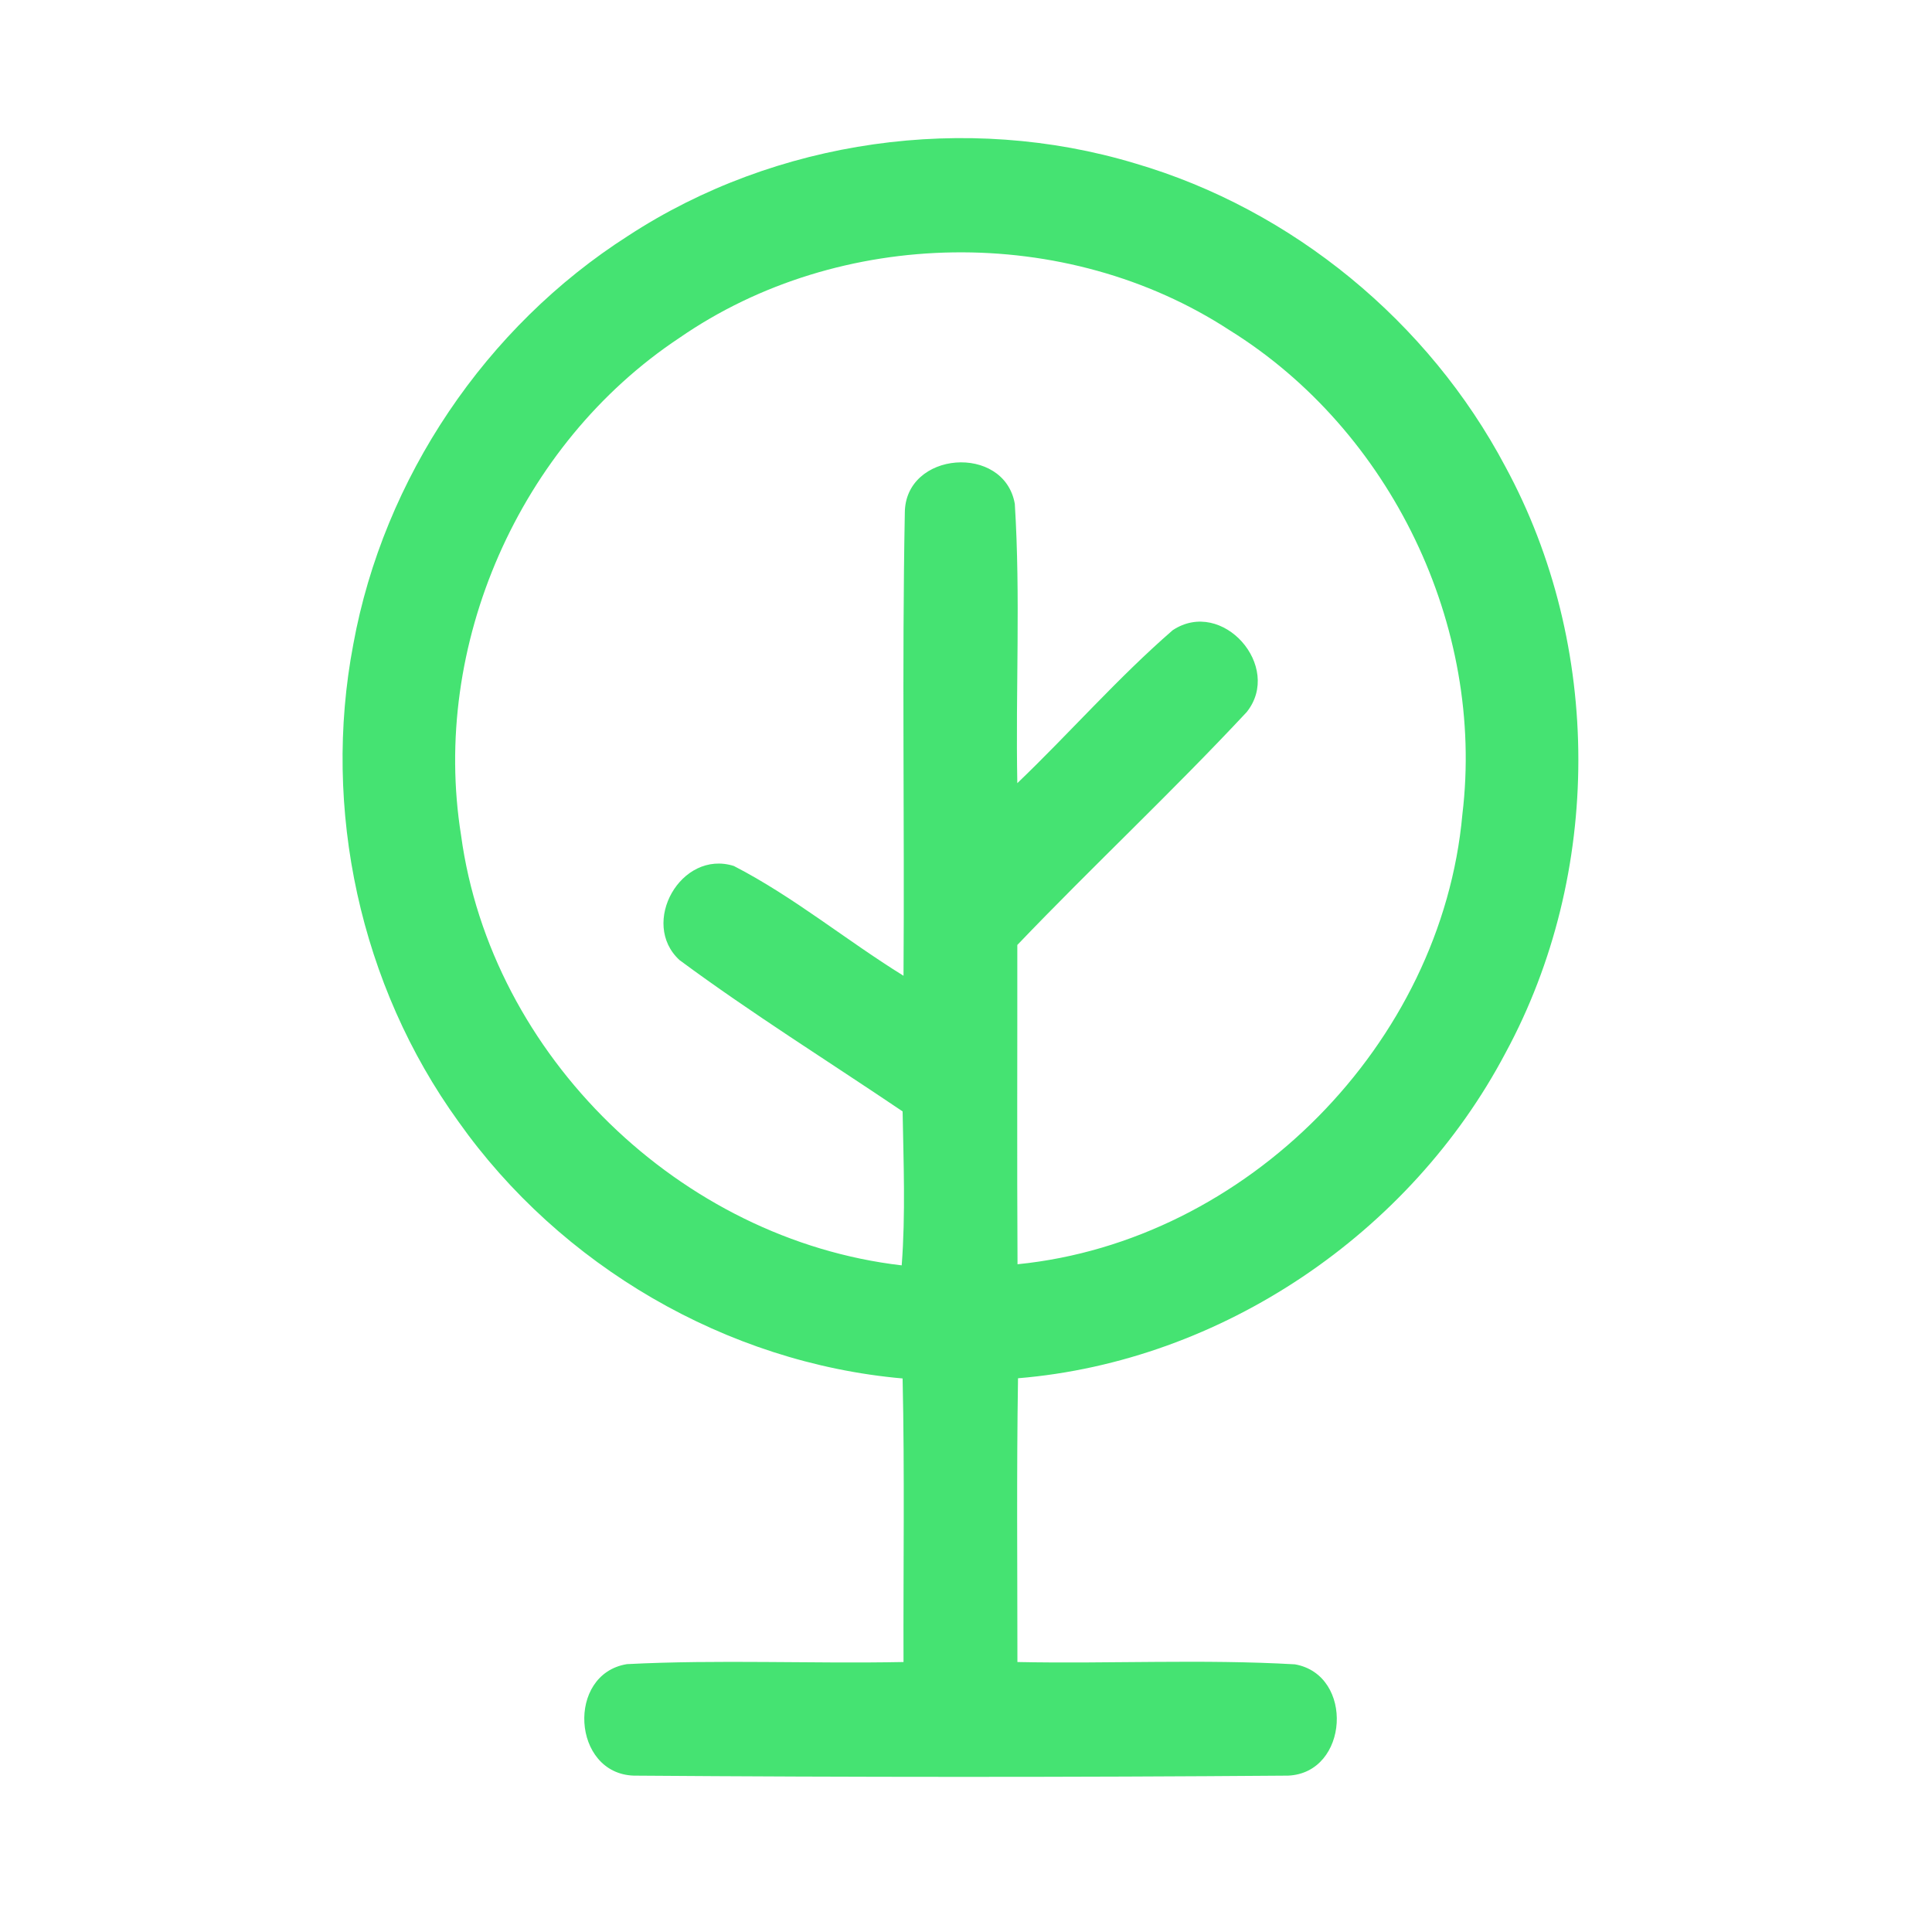 <?xml version="1.0" encoding="UTF-8" ?>
<!DOCTYPE svg PUBLIC "-//W3C//DTD SVG 1.1//EN" "http://www.w3.org/Graphics/SVG/1.1/DTD/svg11.dtd">
<svg width="192pt" height="192pt" viewBox="0 0 192 192" version="1.1" xmlns="http://www.w3.org/2000/svg">
<g id="#45e372ff">
<path fill="#45e372" opacity="1.00" d=" M 62.43 23.43 C 77.11 13.84 96.03 11.18 112.81 16.24 C 128.45 20.82 141.98 31.98 149.60 46.37 C 159.27 64.18 159.27 86.81 149.62 104.63 C 140.16 122.56 121.43 135.29 101.17 136.97 C 101.02 146.37 101.11 155.77 101.11 165.17 C 110.30 165.36 119.52 164.87 128.69 165.40 C 134.61 166.45 134.06 176.20 128.01 176.46 C 106.34 176.63 84.65 176.62 62.98 176.46 C 56.84 176.25 56.27 166.36 62.30 165.38 C 71.44 164.91 80.63 165.35 89.79 165.17 C 89.76 155.78 89.91 146.39 89.70 136.99 C 72.18 135.44 55.69 125.79 45.55 111.45 C 35.79 97.94 31.99 80.39 35.11 64.03 C 38.13 47.51 48.27 32.47 62.43 23.43 M 67.50 33.59 C 51.61 44.14 42.80 64.15 45.82 83.01 C 48.79 104.96 67.65 123.20 89.61 125.75 C 90.00 120.66 89.79 115.55 89.70 110.45 C 82.31 105.46 74.71 100.72 67.54 95.42 C 63.53 91.76 67.67 84.40 72.93 86.06 C 78.87 89.12 84.10 93.45 89.79 96.97 C 89.90 81.64 89.63 66.30 89.92 50.98 C 89.93 44.82 99.80 44.08 100.85 50.07 C 101.43 59.30 100.92 68.58 101.10 77.83 C 106.32 72.83 111.09 67.36 116.54 62.63 C 121.47 59.36 127.52 66.25 123.89 70.77 C 116.51 78.68 108.58 86.09 101.10 93.91 C 101.11 104.49 101.06 115.06 101.12 125.64 C 123.89 123.36 143.28 103.72 145.33 80.93 C 147.59 62.20 138.21 42.77 122.20 32.82 C 105.95 22.21 83.46 22.54 67.50 33.59 Z" />
</g>
</svg>
